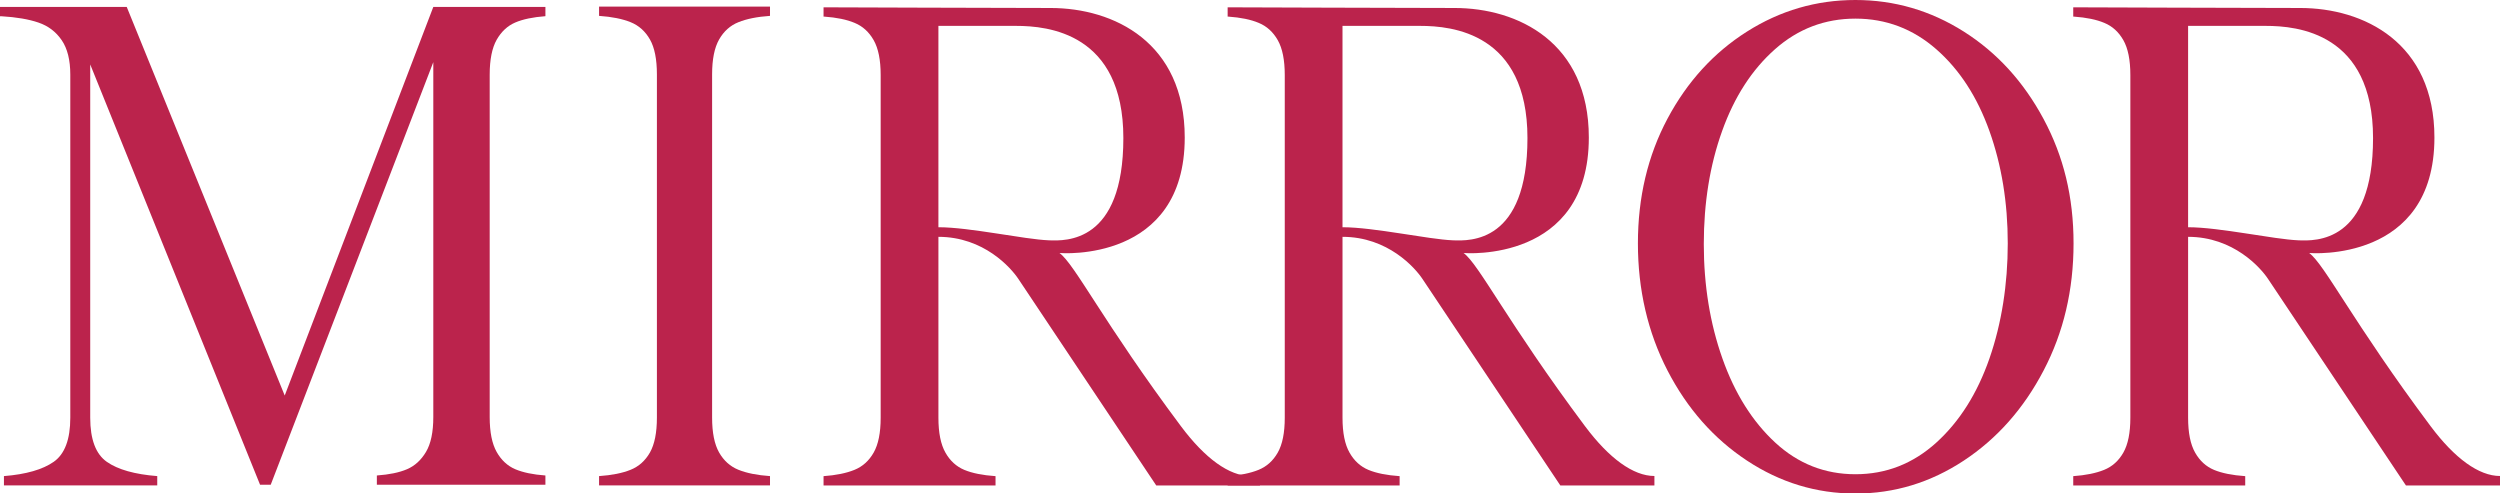 <?xml version="1.0" encoding="UTF-8"?><svg id="uuid-44966861-1d44-45fa-bade-6f9905955949" xmlns="http://www.w3.org/2000/svg" viewBox="0 0 481.88 95.12"><defs><style>.uuid-3149f363-3da8-4ec0-8ec9-4070b5a4548b{fill:#bb234c;}</style></defs><path class="uuid-3149f363-3da8-4ec0-8ec9-4070b5a4548b" d="M83.52,1.34l-28.64,74.9L24.43,1.34H0v1.79h.25c2.9.17,5.29.58,7.16,1.22,1.88.64,3.37,1.77,4.48,3.39,1.11,1.62,1.66,3.84,1.66,6.65v66.13c0,4.18-1.07,7.01-3.2,8.5-2.13,1.49-5.33,2.41-9.59,2.75v1.79h29.55v-1.79c-4.35-.34-7.59-1.26-9.72-2.75-2.13-1.49-3.2-4.33-3.2-8.5V12.42l32.74,81.02h2.05L83.52,11.98v68.41c0,2.9-.47,5.14-1.41,6.72-.94,1.58-2.16,2.69-3.65,3.33-1.49.64-3.43,1.04-5.82,1.21v1.79h32.49v-1.79c-2.39-.17-4.33-.58-5.82-1.21-1.49-.64-2.69-1.75-3.58-3.33s-1.34-3.82-1.34-6.72V14.39c0-2.9.45-5.14,1.34-6.72.9-1.58,2.09-2.69,3.58-3.33,1.49-.64,3.43-1.04,5.82-1.22v-1.79h-21.62Z"/><path class="uuid-3149f363-3da8-4ec0-8ec9-4070b5a4548b" d="M378.53,6.09c-6.41-4.06-13.38-6.09-20.9-6.09s-14.49,2.03-20.9,6.09c-6.41,4.06-11.52,9.66-15.32,16.79-3.8,7.14-5.7,15.15-5.7,24.04s1.9,17.14,5.7,24.49c3.8,7.35,8.91,13.14,15.32,17.37,6.41,4.23,13.37,6.35,20.9,6.35s14.48-2.12,20.9-6.35c6.41-4.23,11.54-10.02,15.38-17.37,3.85-7.35,5.77-15.51,5.77-24.49s-1.92-16.79-5.77-23.97c-3.85-7.18-8.97-12.8-15.38-16.86ZM383.47,69.1c-2.35,6.75-5.77,12.16-10.25,16.22-4.49,4.06-9.68,6.09-15.58,6.09s-11.05-2.03-15.45-6.09c-4.4-4.06-7.8-9.46-10.19-16.22-2.39-6.75-3.59-14.1-3.59-22.05s1.17-15.21,3.53-21.79c2.35-6.58,5.75-11.84,10.19-15.77,4.44-3.93,9.61-5.9,15.51-5.9s11.09,1.97,15.58,5.9c4.49,3.93,7.9,9.19,10.25,15.77,2.35,6.58,3.53,13.8,3.53,21.66s-1.18,15.43-3.53,22.18Z"/><path class="uuid-3149f363-3da8-4ec0-8ec9-4070b5a4548b" d="M241,91.75c-4.07,0-8.74-3.4-13.36-9.58-14.96-20.02-20.46-31.25-23.42-33.4.33.03,24.14,1.87,24.14-22.26,0-18.33-13.64-24.97-25.88-24.97-7.2,0-43.74-.13-43.74-.13v1.79h.12c2.39.17,4.36.57,5.89,1.22,1.54.64,2.75,1.74,3.65,3.32.9,1.58,1.35,3.82,1.35,6.73v66.05c0,2.9-.45,5.14-1.35,6.72-.9,1.58-2.13,2.69-3.71,3.33-1.58.64-3.56,1.04-5.95,1.21v1.8h33.15v-1.8c-2.48-.17-4.48-.57-6.02-1.21-1.53-.64-2.75-1.75-3.64-3.33-.9-1.58-1.35-3.82-1.35-6.72v-34.87c8.77,0,14.01,6.01,15.4,8.1,6.64,9.96,26.59,39.83,26.59,39.83h19.99v-1.93c-.59.09-1.21.1-1.86.1ZM180.88,43.8V4.99h14.98c6.11,0,20.67,1.36,20.67,21.62s-11.07,19.85-14.4,19.71c-4.73-.19-15.21-2.52-21.25-2.52Z"/><path class="uuid-3149f363-3da8-4ec0-8ec9-4070b5a4548b" d="M305.53,82.17c-14.96-20.02-20.46-31.25-23.42-33.4.33.03,24.14,1.87,24.14-22.26,0-18.33-13.64-24.97-25.88-24.97-7.2,0-43.74-.13-43.74-.13v1.79h.12c2.39.17,4.36.57,5.89,1.22,1.54.64,2.75,1.74,3.65,3.32.9,1.58,1.35,3.82,1.35,6.73v66.05c0,2.9-.45,5.14-1.35,6.72-.9,1.58-2.13,2.69-3.71,3.33-1.58.64-3.56,1.04-5.95,1.21v1.8h33.15v-1.8c-2.48-.17-4.48-.57-6.02-1.21-1.53-.64-2.75-1.75-3.64-3.33-.9-1.58-1.35-3.82-1.35-6.72v-34.87c8.77,0,14.01,6.01,15.4,8.1,6.64,9.96,26.59,39.83,26.59,39.83h18.13v-1.83c-4.07,0-8.74-3.4-13.36-9.58ZM280.02,46.32c-4.73-.19-15.21-2.52-21.25-2.52V4.99h14.98c6.11,0,20.67,1.36,20.67,21.62s-11.06,19.85-14.4,19.71Z"/><path class="uuid-3149f363-3da8-4ec0-8ec9-4070b5a4548b" d="M468.52,82.17c-14.96-20.02-20.46-31.25-23.42-33.4.33.03,24.14,1.87,24.14-22.26,0-18.33-13.64-24.97-25.88-24.97-7.2,0-43.74-.13-43.74-.13v1.79h.12c2.39.17,4.36.57,5.89,1.22,1.54.64,2.75,1.74,3.65,3.32.9,1.58,1.35,3.82,1.35,6.73v66.05c0,2.9-.45,5.14-1.35,6.72-.9,1.58-2.13,2.69-3.71,3.33-1.58.64-3.56,1.04-5.95,1.21v1.8h33.15v-1.8c-2.48-.17-4.48-.57-6.02-1.21-1.53-.64-2.75-1.75-3.64-3.33-.9-1.58-1.35-3.82-1.35-6.72v-34.87c8.77,0,14.01,6.01,15.4,8.1,6.64,9.96,26.59,39.83,26.59,39.83h18.13v-1.83c-4.07,0-8.74-3.4-13.36-9.58ZM443.01,46.32c-4.73-.19-15.21-2.52-21.25-2.52V4.99h14.98c6.11,0,20.67,1.36,20.67,21.62s-11.06,19.85-14.4,19.71Z"/><path class="uuid-3149f363-3da8-4ec0-8ec9-4070b5a4548b" d="M115.47,3.06c2.48.17,4.51.58,6.09,1.22,1.58.64,2.82,1.75,3.72,3.33.9,1.58,1.34,3.83,1.34,6.73v66.15c0,2.91-.45,5.15-1.34,6.73-.9,1.58-2.14,2.69-3.72,3.33-1.58.64-3.61,1.05-6.09,1.22v1.79h32.95v-1.79c-2.48-.17-4.51-.58-6.09-1.22-1.58-.64-2.82-1.75-3.72-3.33-.9-1.58-1.35-3.82-1.35-6.73V14.34c0-2.91.45-5.15,1.35-6.73.9-1.58,2.13-2.69,3.72-3.33,1.58-.64,3.61-1.05,6.09-1.22v-1.79h-32.95v1.79Z"/></svg>